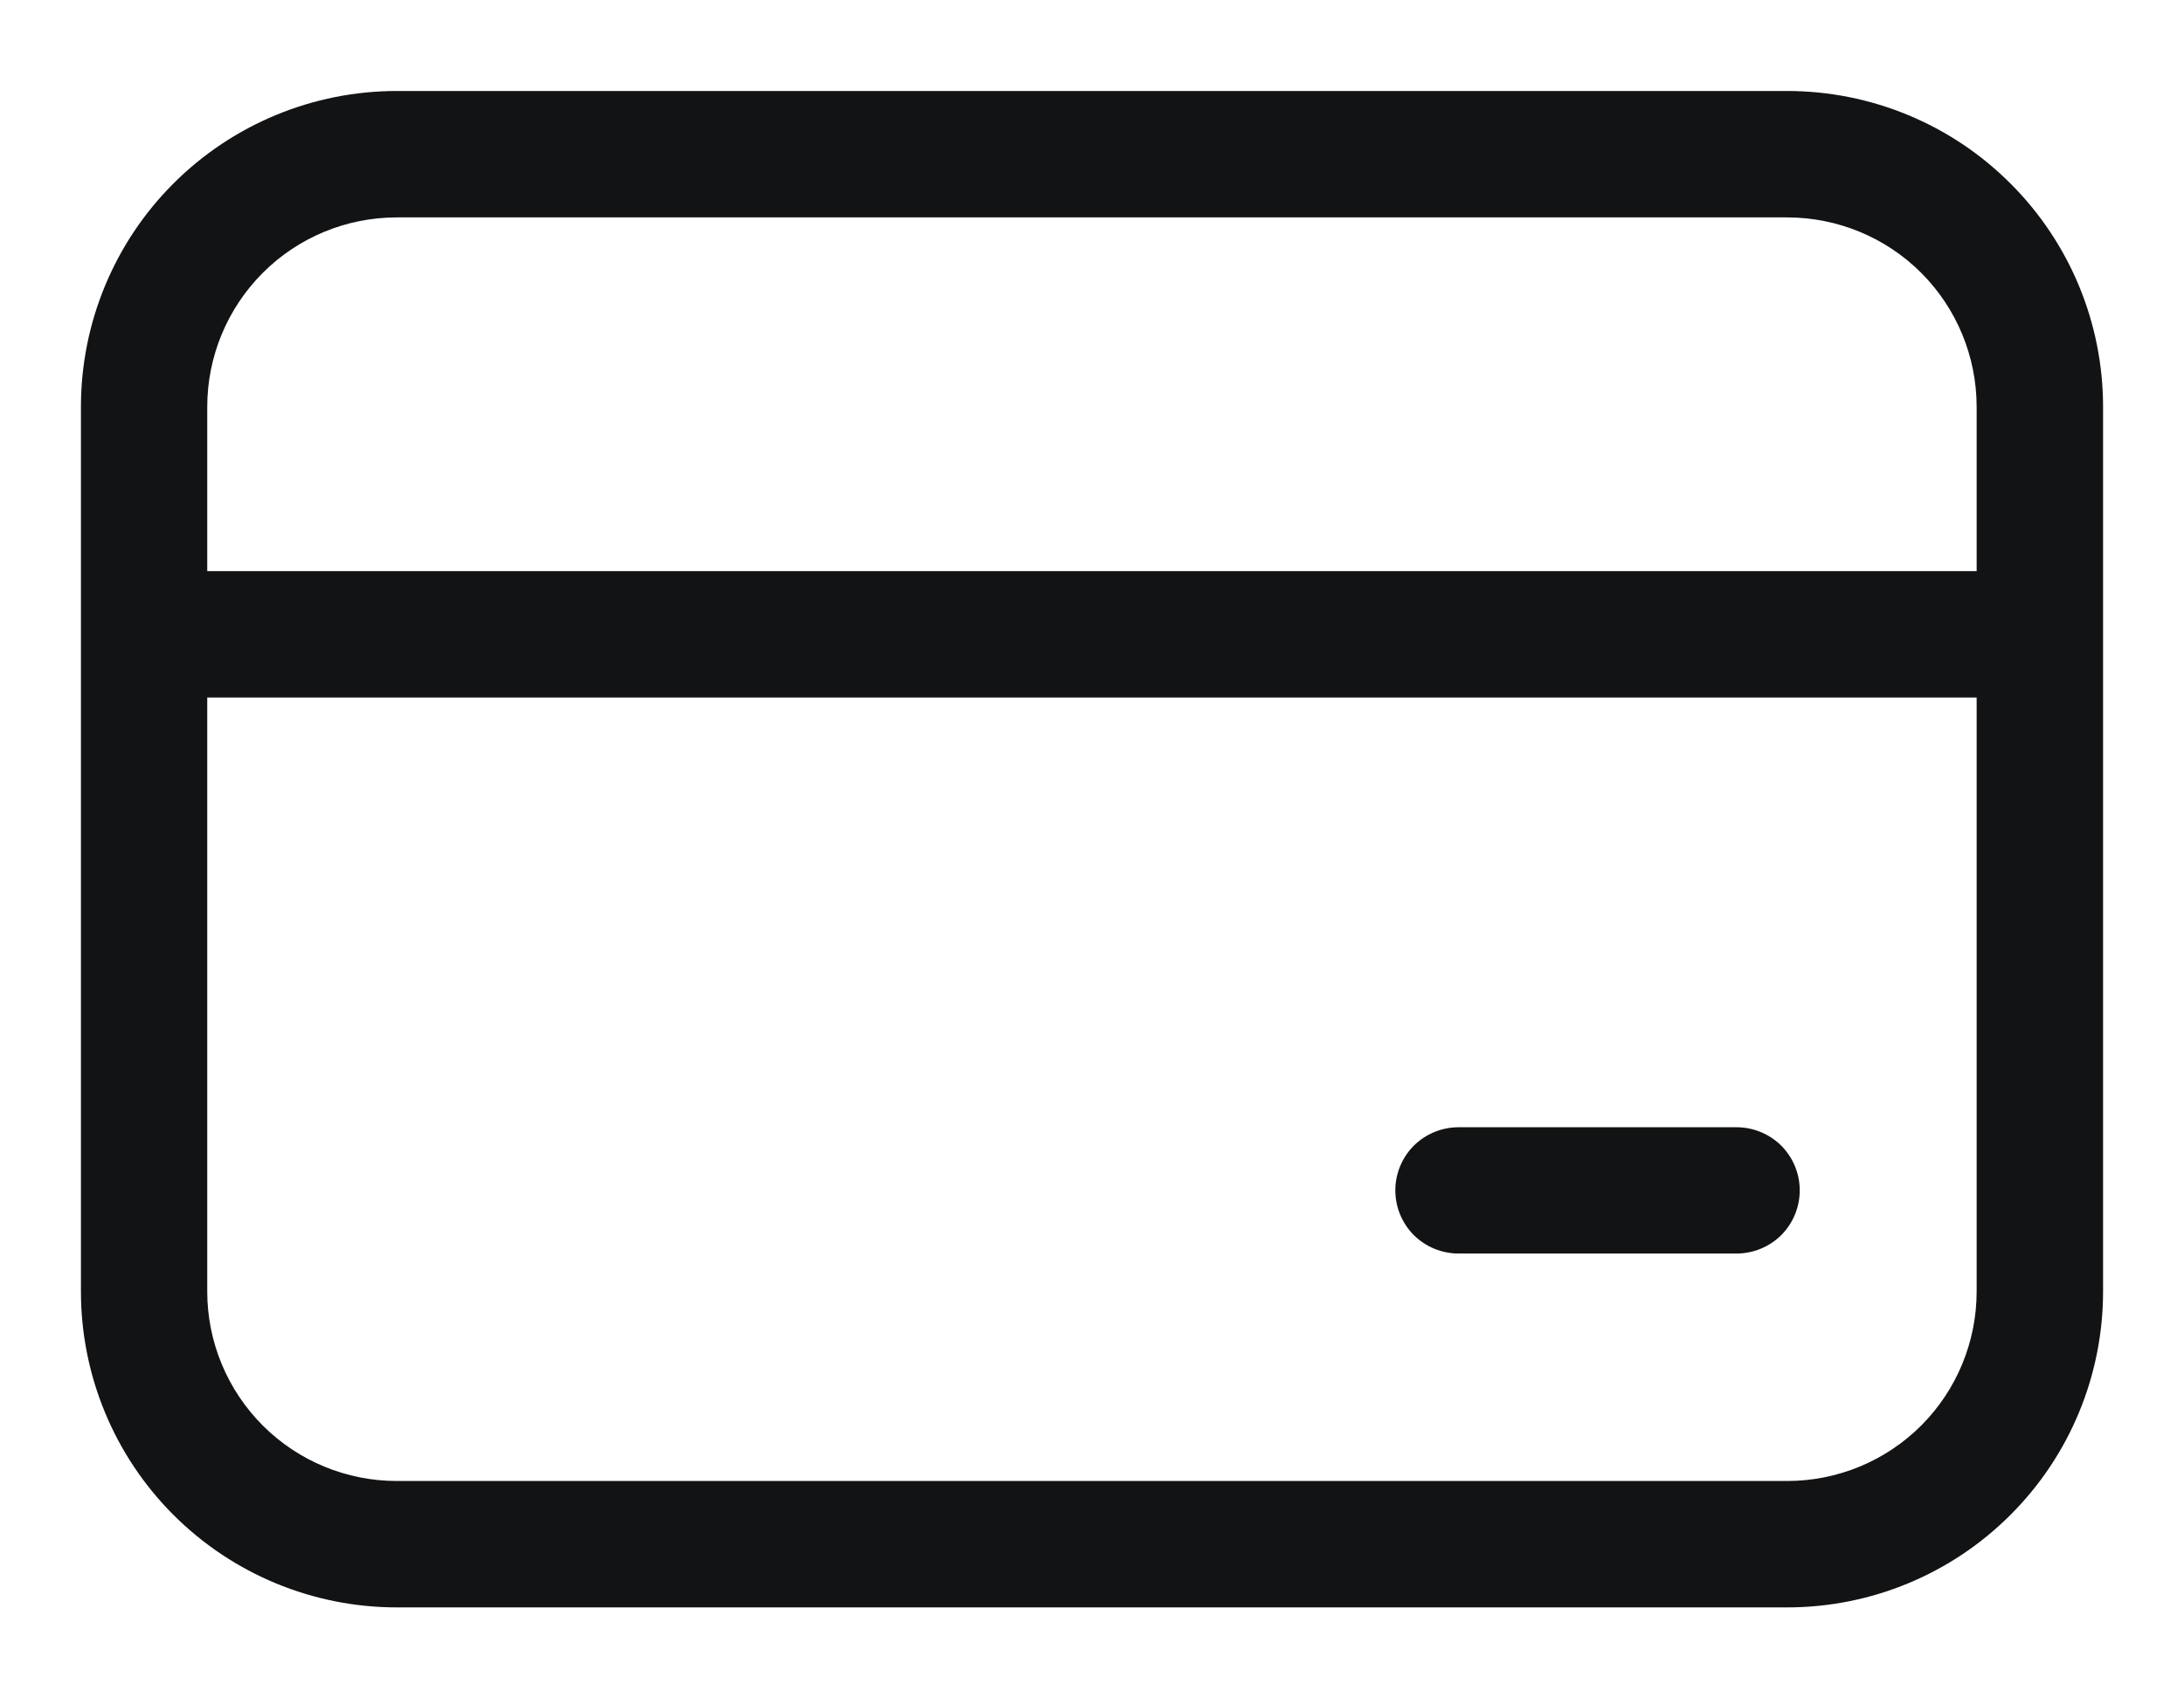 <svg width="18" height="14" viewBox="0 0 18 14" fill="none" xmlns="http://www.w3.org/2000/svg">
<path d="M0.667 3.354C0.667 2.663 0.941 2.001 1.429 1.513C1.918 1.024 2.58 0.75 3.271 0.75H14.729C15.42 0.75 16.082 1.024 16.57 1.513C17.059 2.001 17.333 2.663 17.333 3.354V10.646C17.333 11.336 17.059 11.999 16.57 12.487C16.082 12.976 15.42 13.25 14.729 13.25H3.271C2.58 13.25 1.918 12.976 1.429 12.487C0.941 11.999 0.667 11.336 0.667 10.646V3.354ZM3.271 1.792C2.856 1.792 2.459 1.956 2.166 2.249C1.873 2.542 1.708 2.94 1.708 3.354V4.708H16.291V3.354C16.291 2.94 16.127 2.542 15.834 2.249C15.541 1.956 15.143 1.792 14.729 1.792H3.271ZM1.708 10.646C1.708 11.06 1.873 11.458 2.166 11.751C2.459 12.044 2.856 12.208 3.271 12.208H14.729C15.143 12.208 15.541 12.044 15.834 11.751C16.127 11.458 16.291 11.06 16.291 10.646V5.75H1.708V10.646ZM12.021 9.292C11.883 9.292 11.75 9.347 11.652 9.444C11.555 9.542 11.5 9.674 11.5 9.812C11.5 9.951 11.555 10.083 11.652 10.181C11.75 10.278 11.883 10.333 12.021 10.333H14.312C14.45 10.333 14.583 10.278 14.681 10.181C14.778 10.083 14.833 9.951 14.833 9.812C14.833 9.674 14.778 9.542 14.681 9.444C14.583 9.347 14.45 9.292 14.312 9.292H12.021Z" fill="#121315"/>
</svg>
